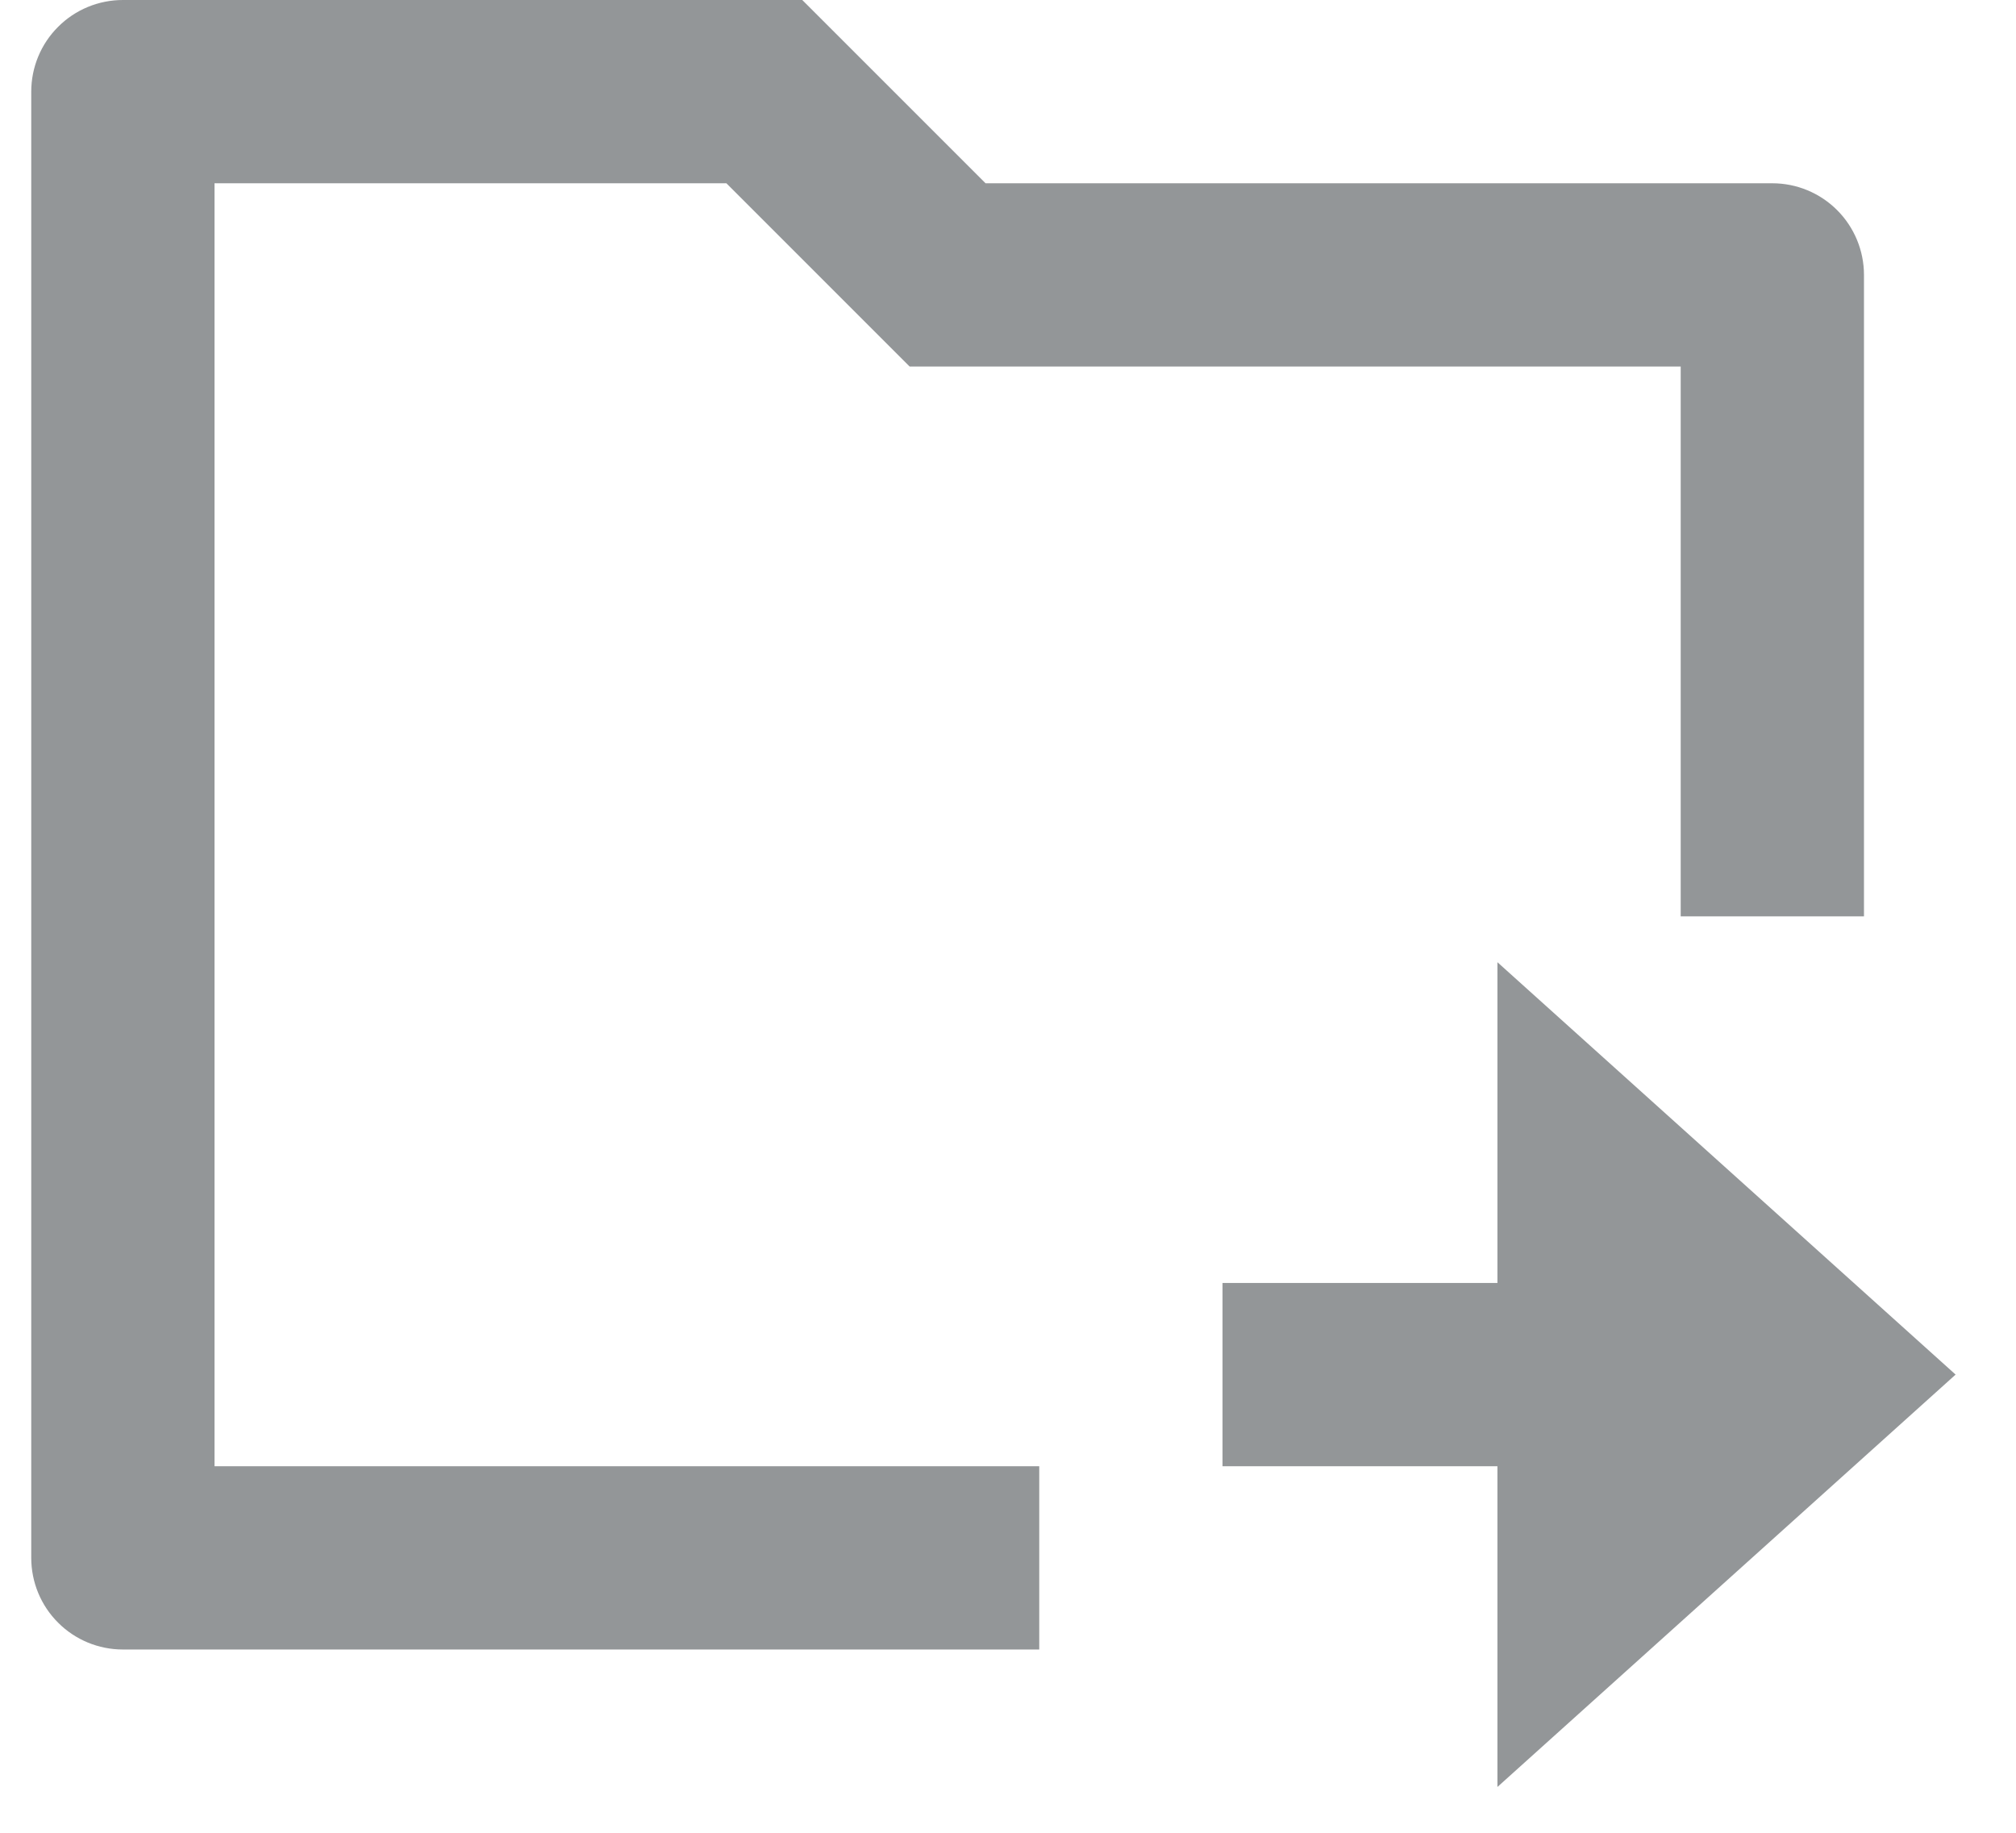 <svg width="22" height="20" viewBox="0 0 22 20" fill="none" xmlns="http://www.w3.org/2000/svg">
<path d="M20.341 10H18.341V4H9.927L7.927 2H2.341V16H11.341V18H1.341C1.076 18 0.821 17.895 0.634 17.707C0.446 17.52 0.341 17.265 0.341 17V1C0.341 0.735 0.446 0.48 0.634 0.293C0.821 0.105 1.076 0 1.341 0H8.755L10.755 2H19.341C19.606 2 19.86 2.105 20.048 2.293C20.235 2.48 20.341 2.735 20.341 3V10ZM16.341 14V10.5L21.341 15L16.341 19.5V16H13.341V14H16.341Z" fill="#939698"/>
</svg>
